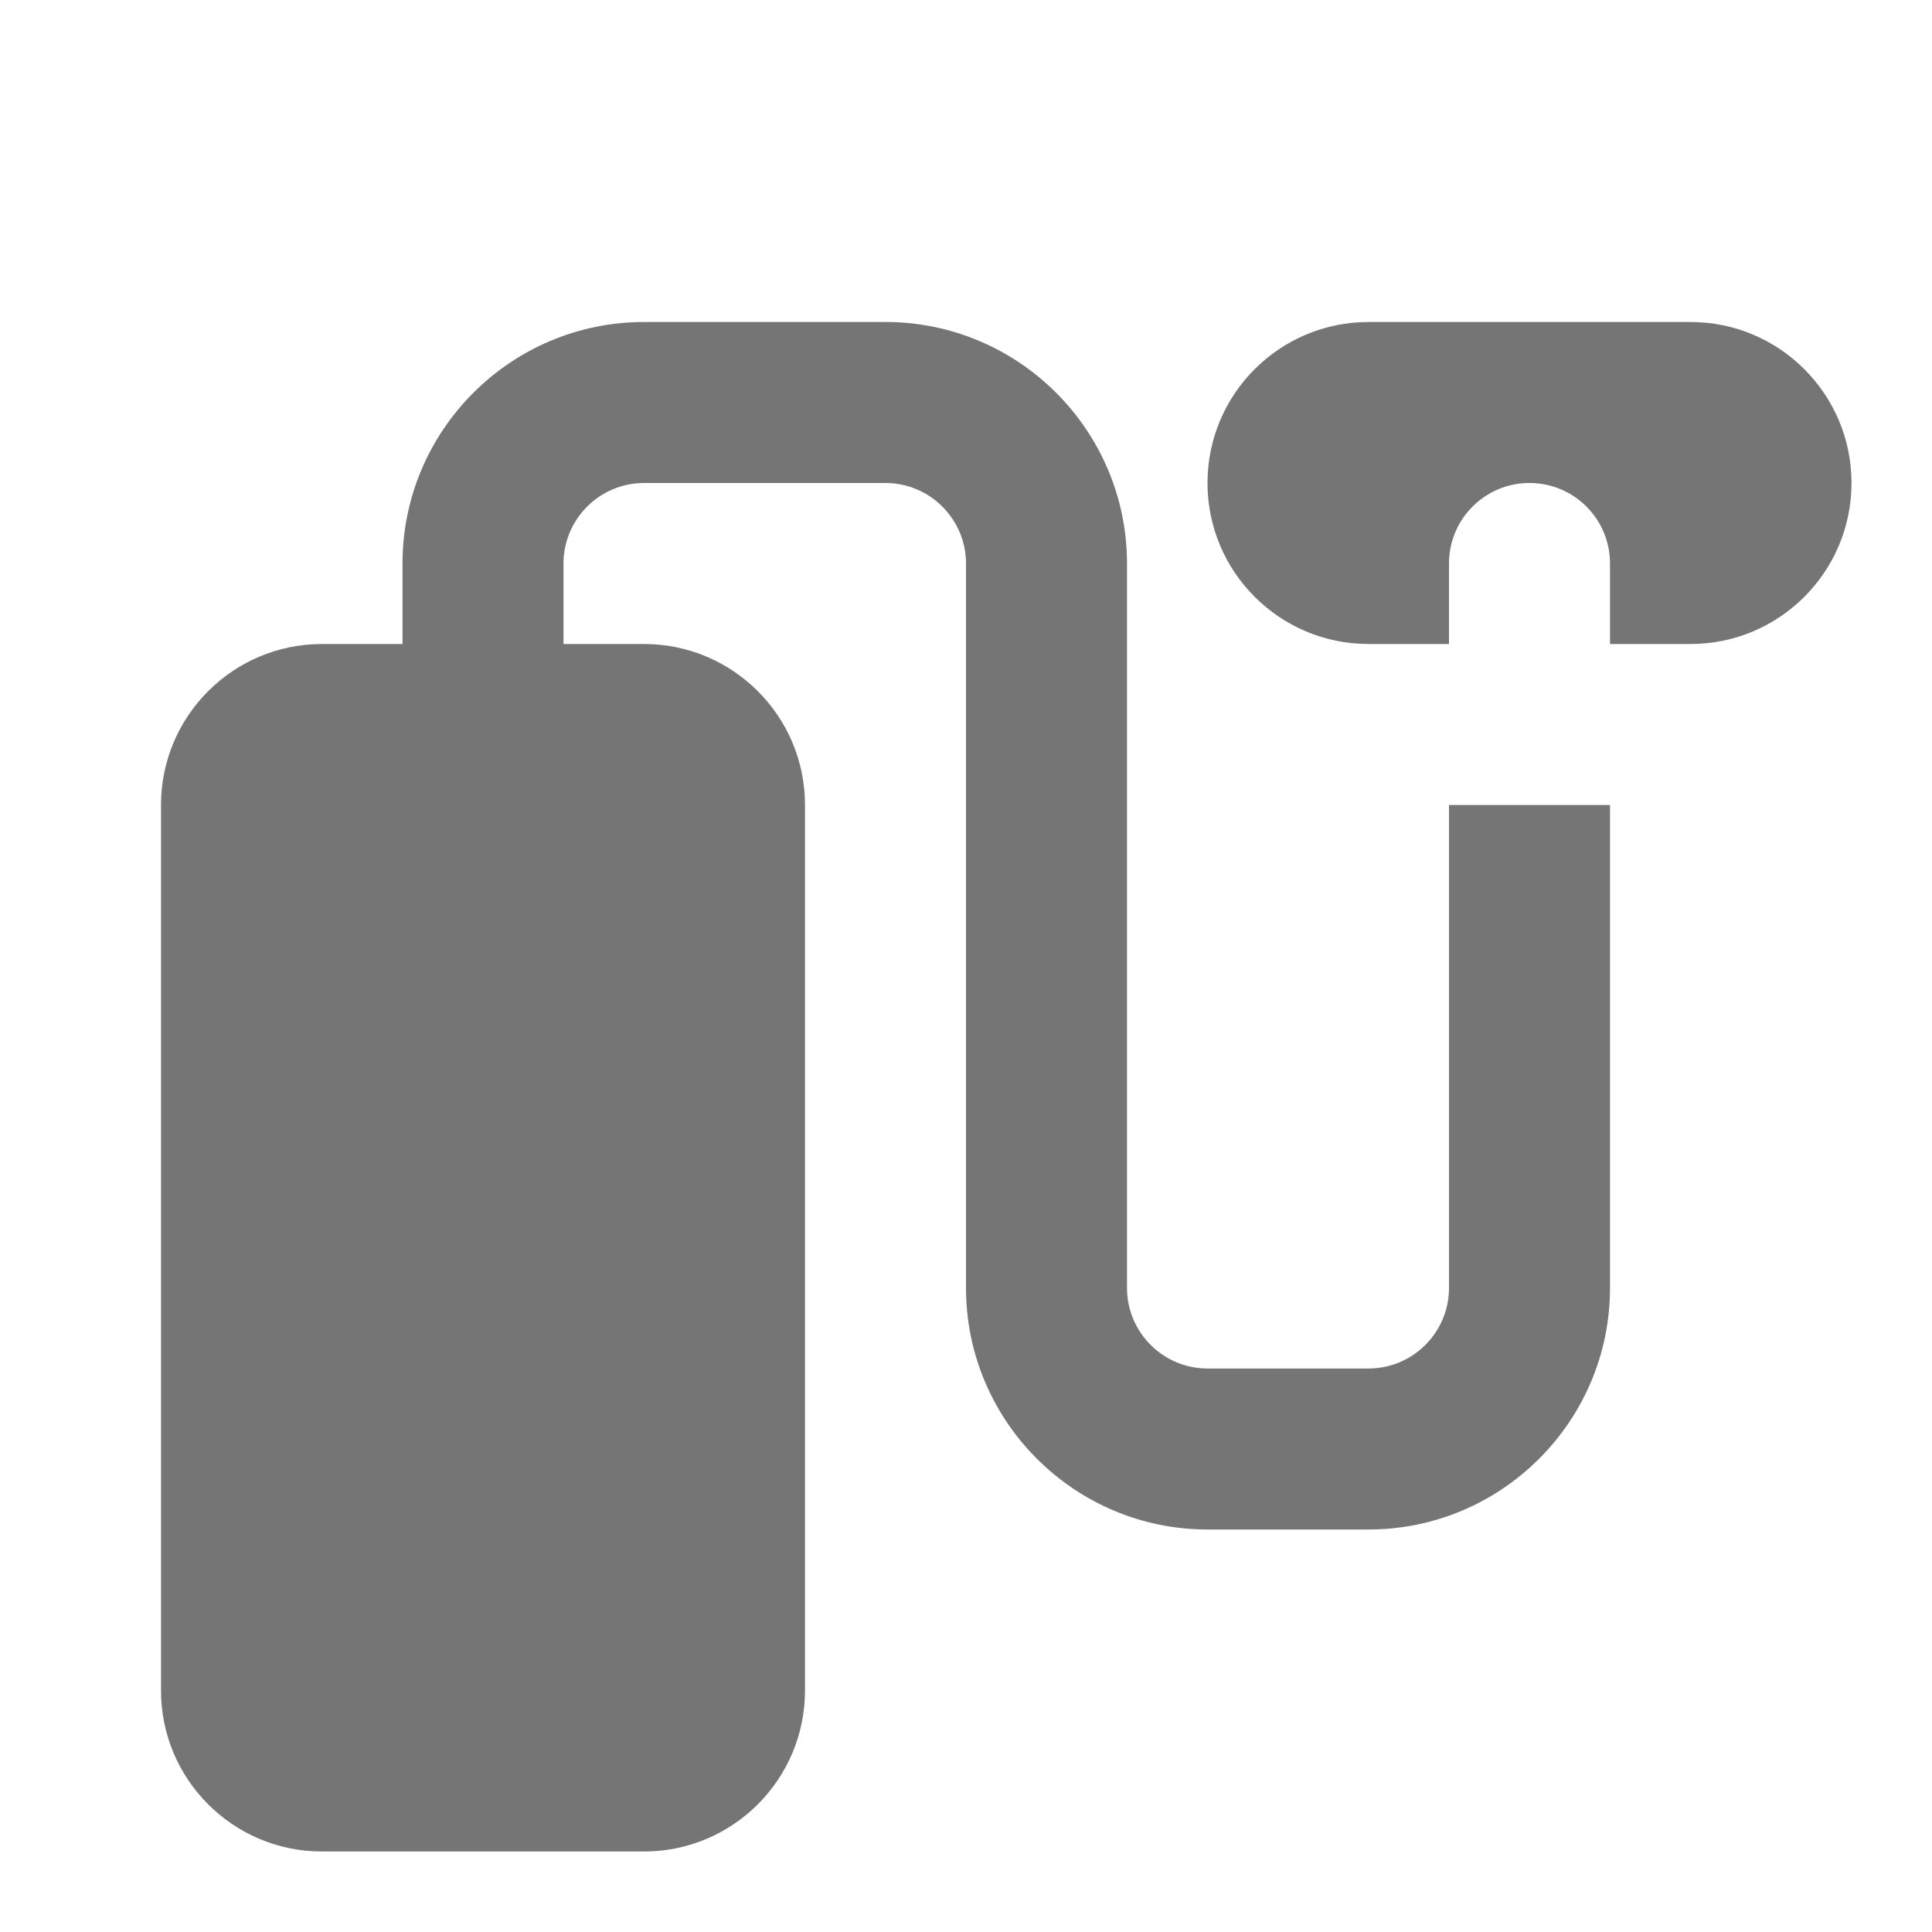 <?xml version="1.0" encoding="utf-8"?>
<!-- Generator: Adobe Illustrator 17.1.0, SVG Export Plug-In . SVG Version: 6.00 Build 0)  -->
<!DOCTYPE svg PUBLIC "-//W3C//DTD SVG 1.1//EN" "http://www.w3.org/Graphics/SVG/1.1/DTD/svg11.dtd">
<svg version="1.1" xmlns="http://www.w3.org/2000/svg" xmlns:xlink="http://www.w3.org/1999/xlink" x="0px" y="0px" width="24px"
	 height="24px" viewBox="0 0 24 24" enable-background="new 0 0 24 24" xml:space="preserve">
<g id="Frame_-_24px">
	<rect x="0" y="0" fill="none" width="24" height="24.001"/>
</g>
<g id="Filled_Icons">
	<g>
		<path fill="#757575" d="M18,16c0,0.551-0.449,1-1,1h-2c-0.551,0-1-0.449-1-1V7c0-1.654-1.346-3-3-3H8C6.346,4,5,5.346,5,7v1H4
			c-1.105,0-2,0.896-2,2v11c0,1.104,0.895,2,2,2h4c1.104,0,2-0.896,2-2V10c0-1.104-0.896-2-2-2H7V7c0-0.551,0.449-1,1-1h3
			c0.551,0,1,0.449,1,1v9c0,1.654,1.346,3,3,3h2c1.654,0,3-1.346,3-3v-6h-2V16z"/>
		<path fill="#757575" d="M21,4h-4c-1.104,0-2,0.896-2,2s0.896,2,2,2h1V7c0-0.553,0.447-1,1-1s1,0.447,1,1v1h1c1.104,0,2-0.896,2-2
			S22.104,4,21,4z"/>
	</g>
</g>
</svg>
